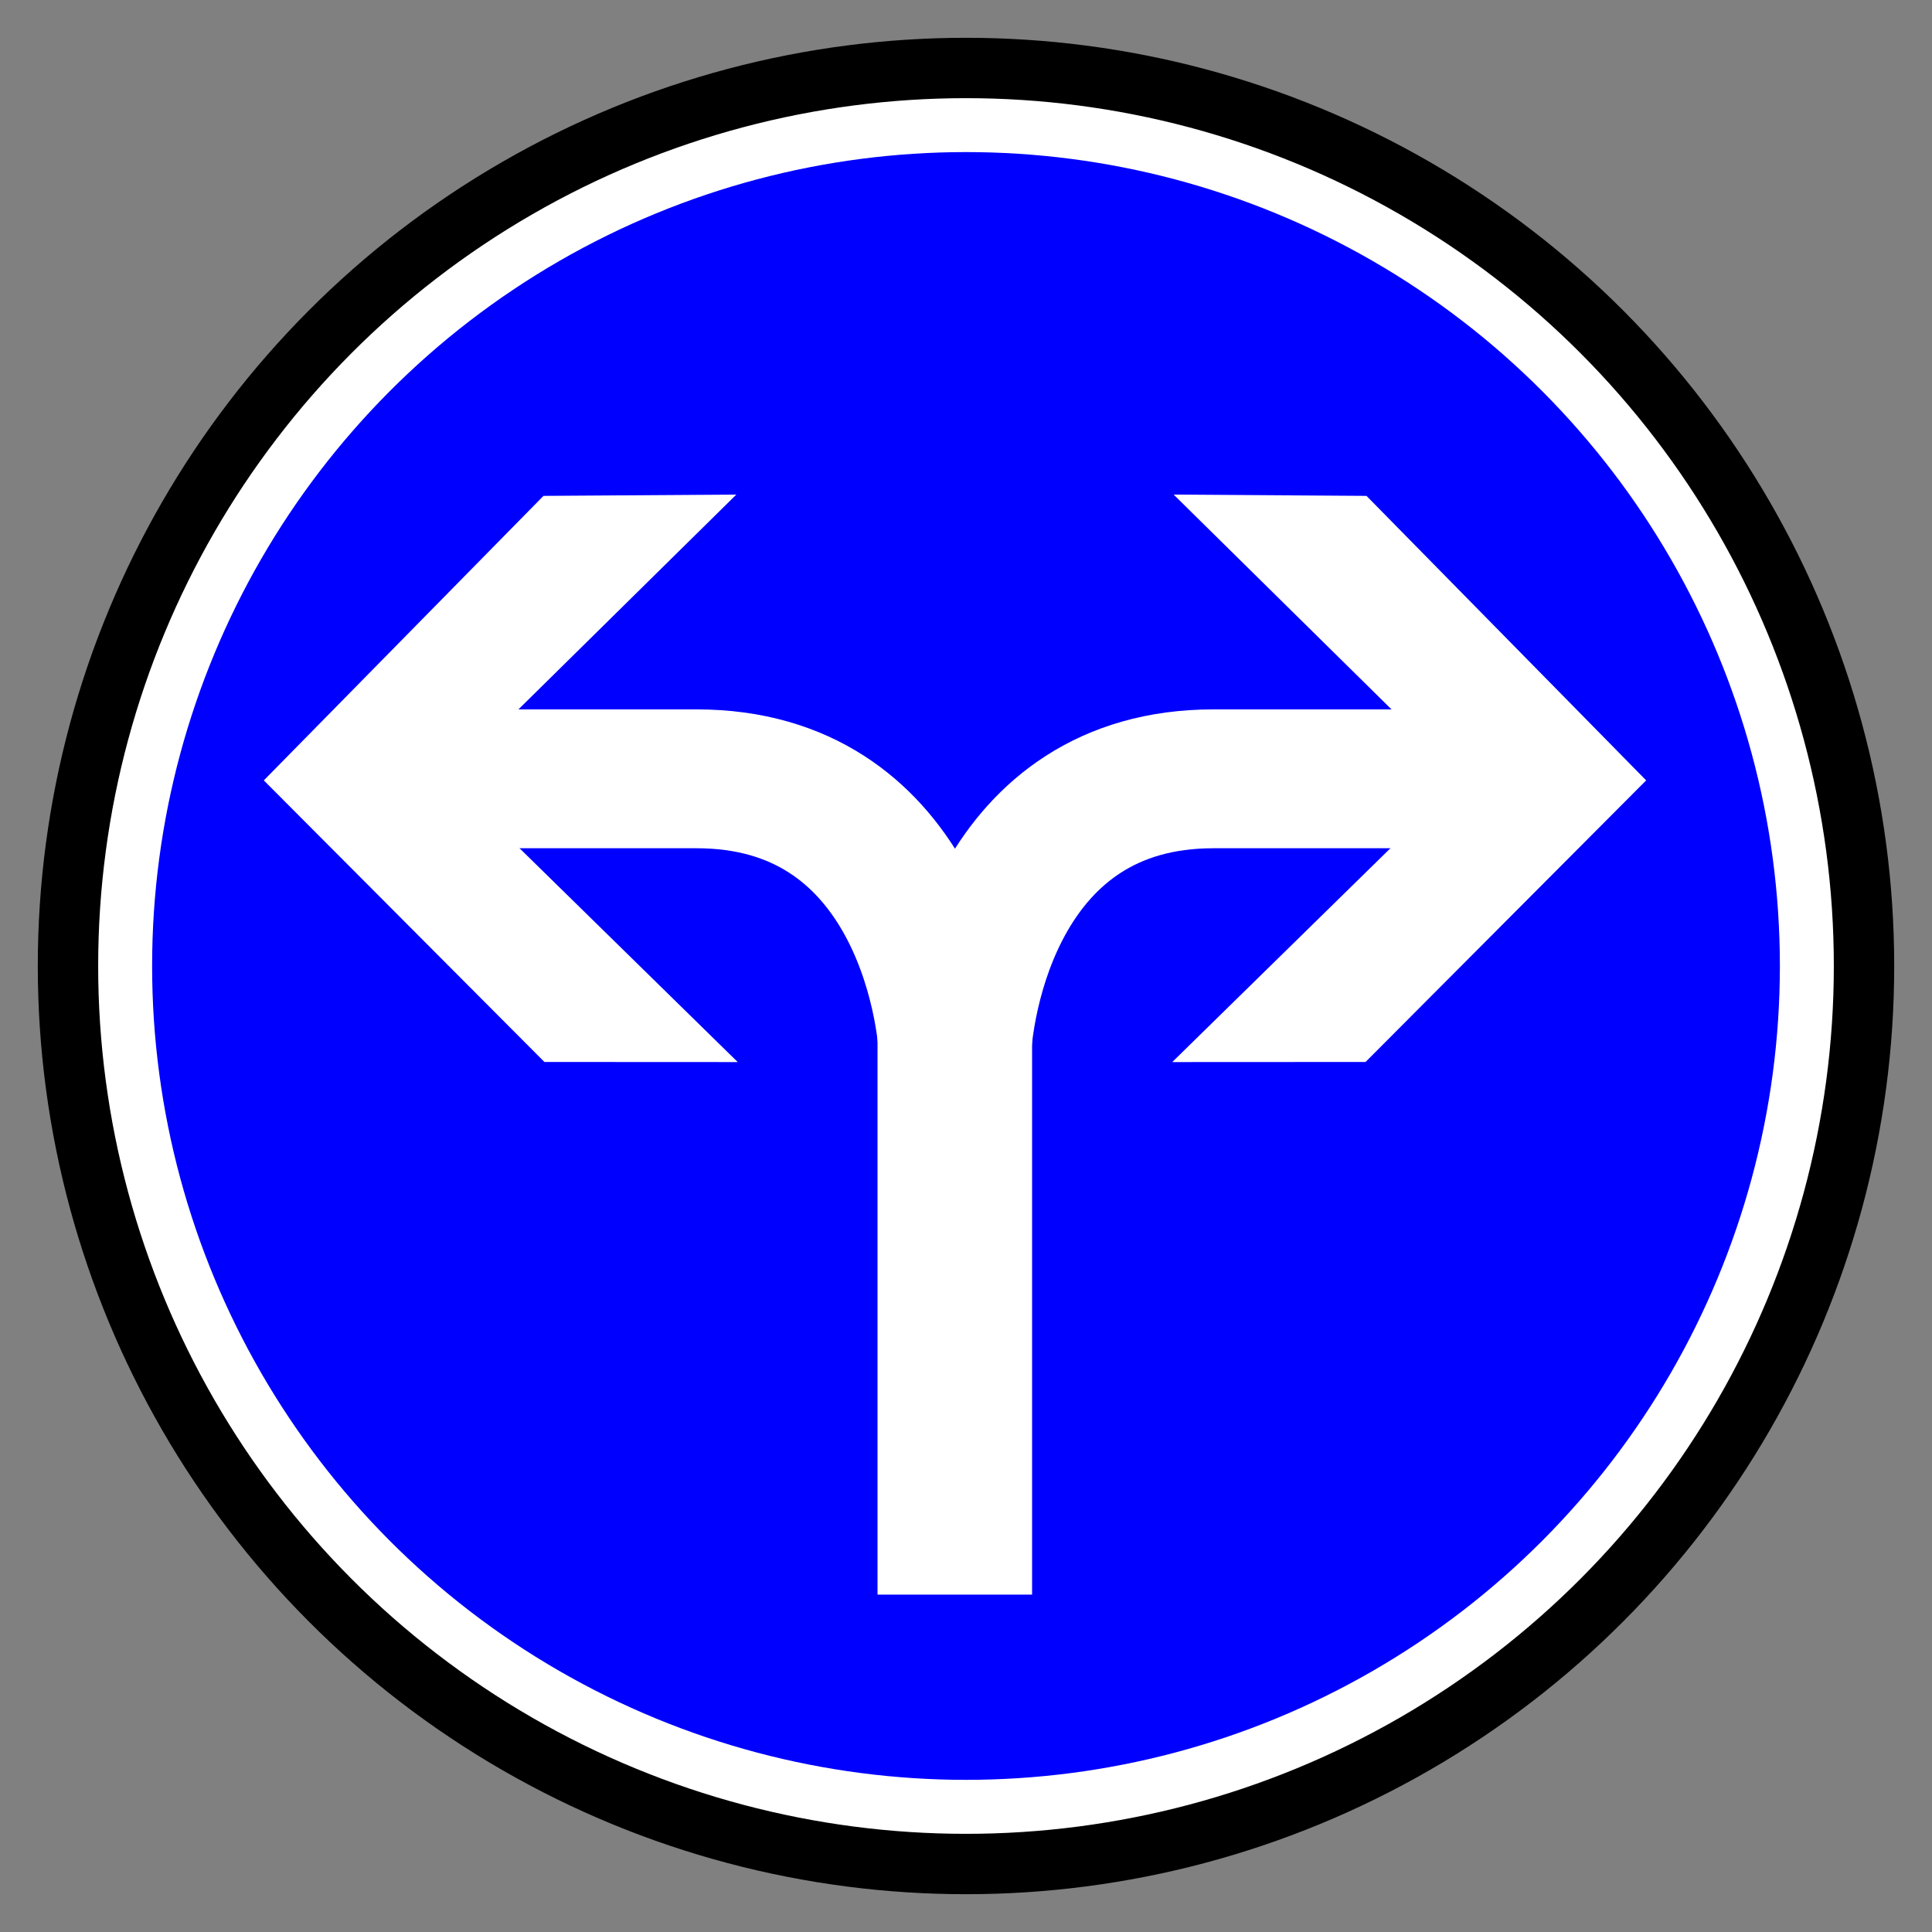 <?xml version="1.0" encoding="UTF-8" standalone="no"?>
<!-- Created with Inkscape (http://www.inkscape.org/) -->

<svg
   width="64"
   height="64"
   viewBox="0 0 64 64"
   version="1.1"
   id="svg1"
   inkscape:version="1.4 (86a8ad7, 2024-10-11)"
   sodipodi:docname="12.svg"
   xml:space="preserve"
   xmlns:inkscape="http://www.inkscape.org/namespaces/inkscape"
   xmlns:sodipodi="http://sodipodi.sourceforge.net/DTD/sodipodi-0.dtd"
   xmlns="http://www.w3.org/2000/svg"
   xmlns:svg="http://www.w3.org/2000/svg"><rect x="0" y="0" width="64" height="64" fill="#808080" stroke="none"/><sodipodi:namedview
     id="namedview1"
     pagecolor="#ffffff"
     bordercolor="#000000"
     borderopacity="0.25"
     inkscape:showpageshadow="2"
     inkscape:pageopacity="0.0"
     inkscape:pagecheckerboard="0"
     inkscape:deskcolor="#d1d1d1"
     inkscape:document-units="px"
     inkscape:zoom="1.4142136"
     inkscape:cx="31.819805"
     inkscape:cy="-15.202796"
     inkscape:window-width="1920"
     inkscape:window-height="1027"
     inkscape:window-x="-8"
     inkscape:window-y="-8"
     inkscape:window-maximized="1"
     inkscape:current-layer="layer1" /><defs
     id="defs1" /><g
     inkscape:label="Layer 1"
     inkscape:groupmode="layer"
     id="layer1"><circle
       id="path8784"
       style="fill:#ffffff;stroke:#000000;stroke-width:2;stroke-dasharray:none"
       cx="32"
       cy="32"
       r="29.748" /><circle
       id="path8784-6"
       style="fill:#0000ff;stroke-width:0.084"
       cx="32"
       cy="31.999"
       r="26.961" /><g
       id="layer1-9"
       inkscape:label="Calque 1"
       transform="matrix(0.092,0,0,0.092,-72.363,-42.742)"><g
         id="g12957"><g
           id="g12948"
           transform="translate(774.989,387.495)"><path
             id="path12903"
             style="fill:#ffffff;stroke:#ffffff;stroke-width:55.653"
             inkscape:connector-curvature="0"
             d="M 355.36,651.26 V 422.03" /><g
             id="g12922"
             transform="translate(-819.15,128.29)"><path
               id="path12755-3"
               d="m 1252.8,331.22 87.032,-85.292 -0.774,-15.432 0.2,-8.865 -1.817,-11.801 -84.132,-82.943 69.437,0.469 100.7,102.44 -101.04,101.39 z"
               sodipodi:nodetypes="cccccccccc"
               style="fill:#ffffff"
               inkscape:connector-curvature="0" /><path
               id="path12768-8"
               d="m 1176.7,333.59 c 0,-25.398 13.718,-104.36 90.921,-104.36 h 109.91"
               sodipodi:nodetypes="csc"
               style="fill:none;stroke:#ffffff;stroke-width:50"
               inkscape:connector-curvature="0" /></g><g
             id="g12926"
             transform="matrix(-1,0,0,1,1530,128.29)"><path
               id="path12928"
               sodipodi:nodetypes="cccccccccc"
               style="fill:#ffffff"
               inkscape:connector-curvature="0"
               d="m 1252.8,331.22 87.032,-85.292 -0.774,-15.432 0.2,-8.865 -1.817,-11.801 -84.132,-82.943 69.437,0.469 100.7,102.44 -101.04,101.39 z" /><path
               id="path12930"
               sodipodi:nodetypes="csc"
               style="fill:none;stroke:#ffffff;stroke-width:50"
               inkscape:connector-curvature="0"
               d="m 1176.7,333.59 c 0,-25.398 13.718,-104.36 90.921,-104.36 h 109.91" /></g></g></g></g></g></svg>
